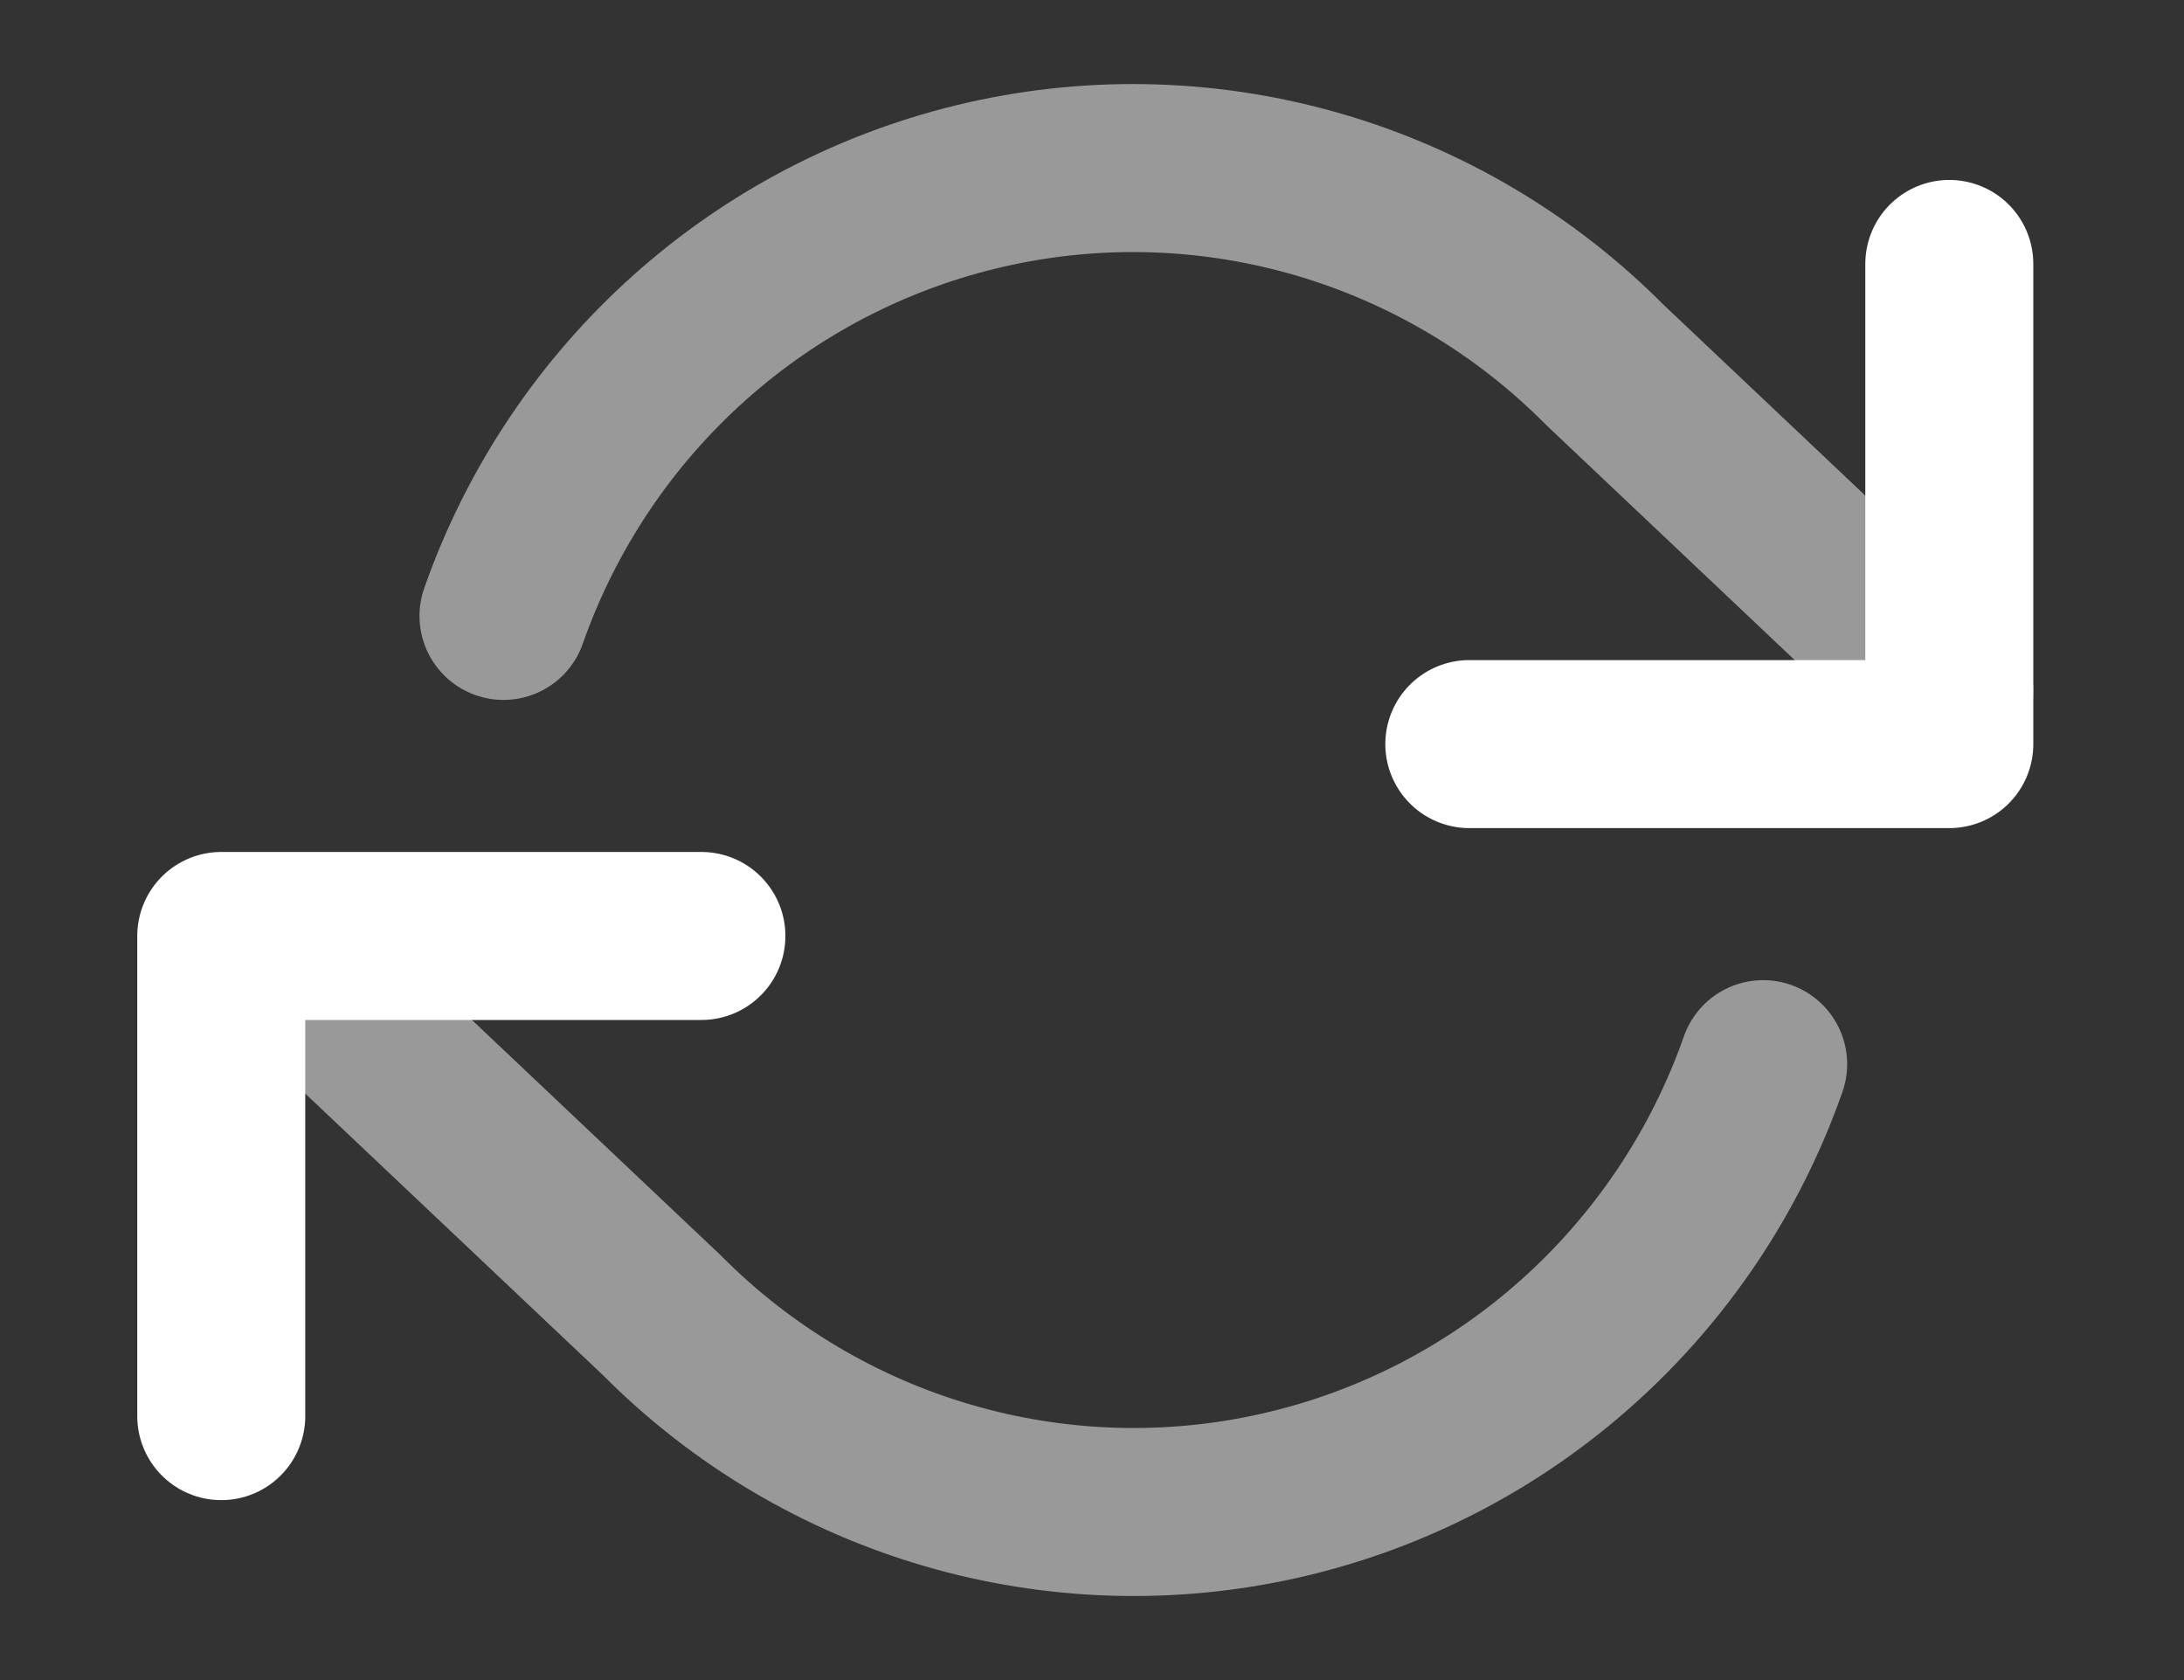 <?xml version="1.0" encoding="UTF-8"?>
<svg width="13px" height="10px" viewBox="0 0 13 10" version="1.1" xmlns="http://www.w3.org/2000/svg" xmlns:xlink="http://www.w3.org/1999/xlink">
    <rect x="0" y="0" width="13" height="10" fill="#333333" stroke="none"/>
    <!-- Generator: Sketch 63.1 (92452) - https://sketch.com -->
    <title>dark/balance_refresh</title>
    <desc>Created with Sketch.</desc>
    <g id="Design" stroke="none" stroke-width="1" fill="none" fill-rule="evenodd" stroke-linecap="round" stroke-linejoin="round">
        <g id="Artboard" transform="translate(-260, -271)" stroke="#FFFFFF">
            <g id="dark/balance_refresh" transform="translate(261, 272)">
                <polyline id="Path" points="10.603 0.571 10.603 3.429 7.746 3.429"></polyline>
                <polyline id="Path" points="0.317 7.429 0.317 4.571 3.175 4.571"></polyline>
                <path d="M1.997,2.666 C2.452,1.371 3.536,0.402 4.867,0.099 C6.197,-0.204 7.59,0.201 8.554,1.173 L10.603,3.111 M0.889,4.889 L2.938,6.827 C3.902,7.799 5.295,8.204 6.625,7.901 C7.956,7.598 9.04,6.629 9.495,5.334" id="Shape" opacity="0.5"></path>
            </g>
        </g>
    </g>
</svg>